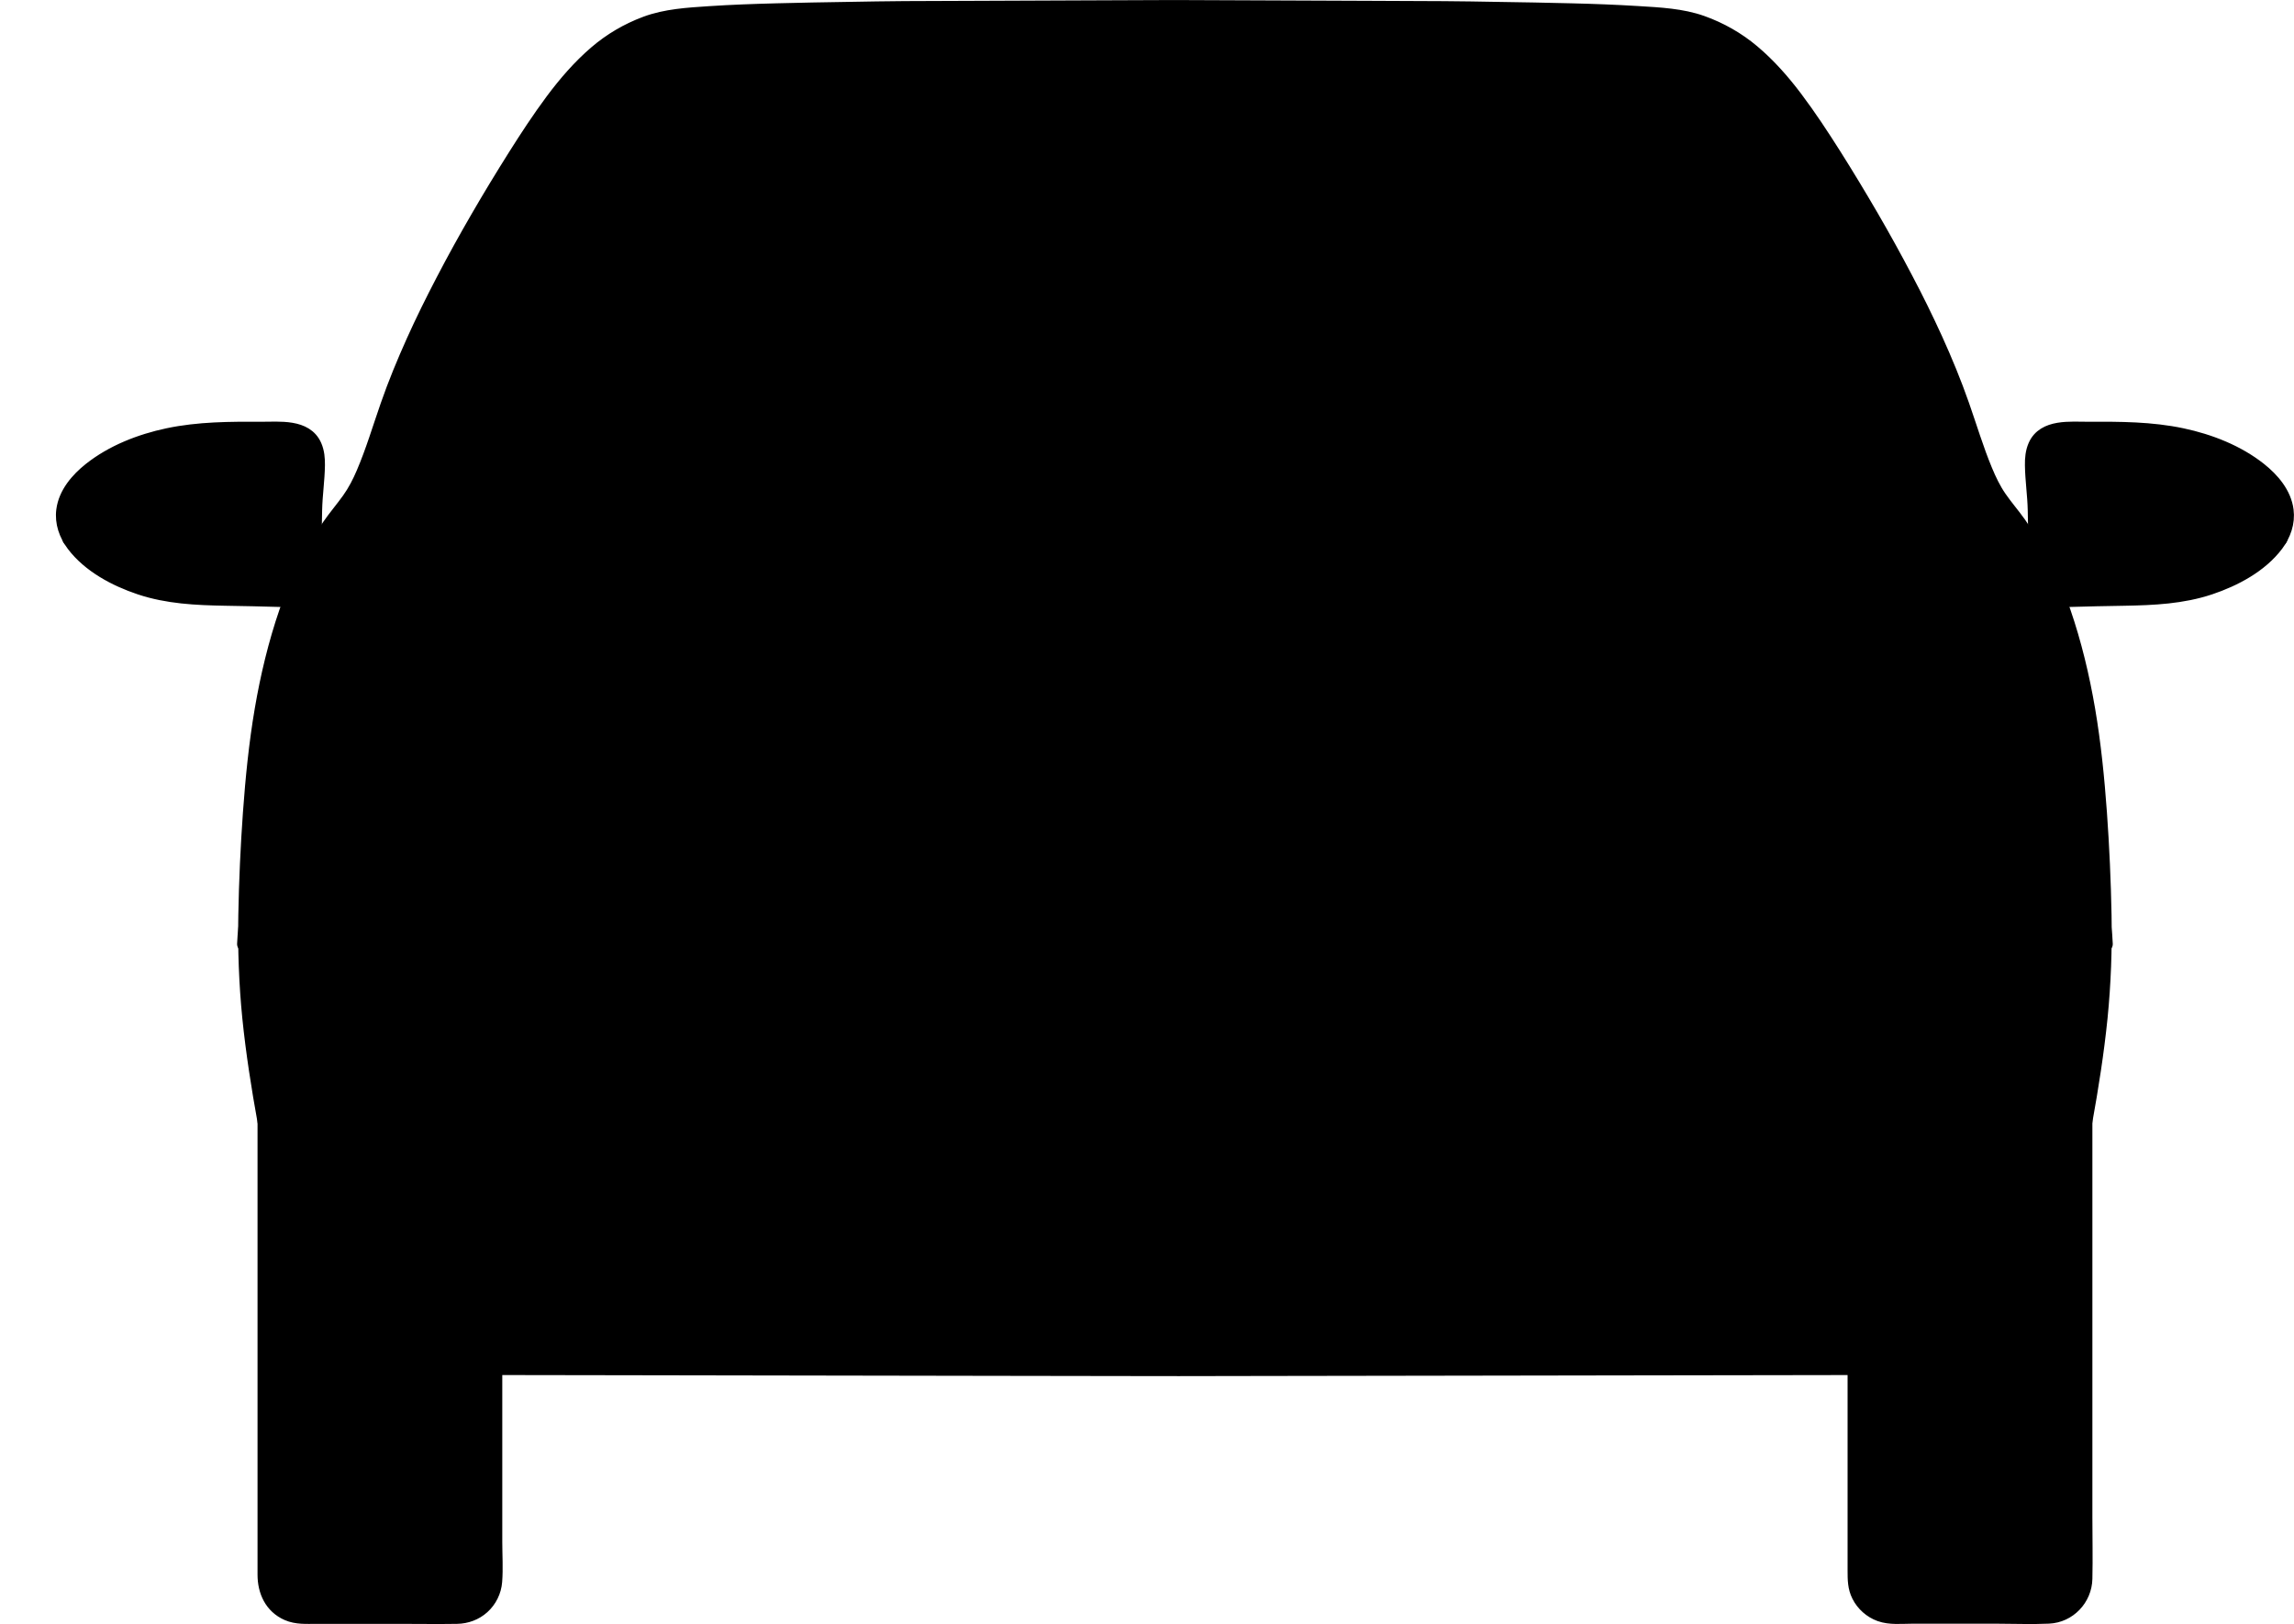 <?xml version="1.0" encoding="utf-8"?>
<!-- Generator: Adobe Illustrator 24.0.2, SVG Export Plug-In . SVG Version: 6.00 Build 0)  -->
<svg version="1.1" id="Layer_1" xmlns="http://www.w3.org/2000/svg" xmlns:xlink="http://www.w3.org/1999/xlink" x="0px" y="0px"
	 viewBox="0 0 433.22 306.73" style="enable-background:new 0 0 433.22 306.73;" xml:space="preserve">
<style type="text/css">
	.st0{stroke:#000000;stroke-width:2;stroke-linecap:round;stroke-linejoin:round;stroke-miterlimit:10;}
	.st1{stroke:#000000;stroke-width:2.75;stroke-linecap:round;stroke-linejoin:round;stroke-miterlimit:10;}
</style>
<g>
	<g id="POLYLINE_960_">
		<path class="st1" d="M237.25,163.71c-0.02-5.03-5.88-7.69-10.02-8.61c-5.5-1.22-12.08-0.7-16.85,2.53
			c-1.76,1.19-3.35,2.9-3.76,5.05c-0.46,2.42,0.8,4.65,2.57,6.21c4.14,3.63,10.48,4.47,15.75,3.83c4.34-0.53,10.13-2.4,11.9-6.9
			C236.9,165.66,237.4,163.71,237.25,163.71z"/>
	</g>
	<g id="POLYLINE_959_">
		<path class="st1" d="M130.61,152.69c-6.15-5.16-12.46-10.09-19.09-14.63c-6.49-4.44-13.28-8.47-20.23-12.14
			c-3.55-1.87-7.13-3.66-10.77-5.35c-2.64-1.23-5.48-2.74-8.42-3.07c-5.1-0.57-7.02,4.59-7.75,8.66c-0.66,3.66-0.95,7.41-1.22,11.12
			c-0.29,3.93-0.55,7.87-0.53,11.81c0.01,2.78-0.01,5.91,1.24,8.47c1,2.05,2.94,3.15,5.02,3.86c3.33,1.14,6.91,1.7,10.37,2.33
			c3.87,0.7,7.76,1.29,11.66,1.76c3.86,0.46,7.75,0.84,11.64,1.01c2.09,0.09,4.24,0.23,6.21-0.61c2.85-1.21,5.39-3.01,8.52-3.47
			c3.66-0.54,7.49-0.31,11.18-0.3c1.83,0,3.67,0.05,5.5-0.08c0.84-0.06,1.77-0.13,2.56-0.47c2.61-1.14-0.66-4.15-1.68-5.15
			C133.46,155.14,132.03,153.91,130.61,152.69z"/>
	</g>
	<g id="POLYLINE_958_">
		<path class="st1" d="M64.93,101.92c-1.08,1.14-3.21,3.45-4.92,1.87c-0.71-0.66-0.63-1.87-0.62-2.76c0-1.57,0.04-3.15,0.07-4.72
			c0.06-2.82,0.49-5.63,0.53-8.45c0.02-1.24-0.09-2.51-0.59-3.65c-1.65-3.78-6.68-3.16-10.03-3.18c-5.89-0.03-11.89-0.02-17.68,1.21
			c-5.19,1.1-10.46,3.15-14.64,6.47c-2.4,1.91-4.64,4.51-5.05,7.66c-0.31,2.34,0.51,4.6,1.9,6.46c2.99,3.97,7.9,6.56,12.52,8.11
			c5.23,1.75,10.65,1.99,16.12,2.09c3.47,0.07,6.94,0.11,10.41,0.23c1.89,0.07,4.8-0.26,6.29,1.23c0.72,0.73,1.1,1.75,1.41,2.71"/>
	</g>
	<g id="POLYLINE_957_">
		<path class="st1" d="M60.58,116.97c0.52,1.82,1.54-0.93,1.78-1.53c0.56-1.41,1.06-2.84,1.52-4.28c0.88-2.81,1.72-5.73,2.2-8.63
			c0.05-0.28,0.21-0.92-0.02-1.14c-0.4-0.37-1.1,0.5-1.35,0.77"/>
	</g>
	<g id="POLYLINE_956_">
		<path class="st1" d="M50.01,211.85c-1.18-6.53-2.21-13.06-2.88-19.66c-0.64-6.42-0.87-12.87-0.75-19.32
			c0.12-6.45,0.41-12.91,0.87-19.34c0.47-6.52,1.12-13.05,2.22-19.5c1.07-6.26,2.56-12.5,4.63-18.51c0.25-0.73,0.52-1.46,0.79-2.19"
			/>
	</g>
	<g id="POLYLINE_955_">
		<path class="st1" d="M78.32,185.93c-1.14-0.95-3.2-0.06-4.38,0.41c-1.19,0.48-2.31,1.14-3.27,1.99
			c-3.34,2.97-4.88,7.32-5.55,11.62c-0.82,5.26-1.17,10.6-1.55,15.9c-0.35,4.79-0.8,9.86-0.06,14.63c0.21,1.36,0.56,2.84,1.52,3.88
			c0.98,1.07,2.44,1.48,3.81,1.75c2.34,0.47,4.76,0.63,7.14,0.78c2.61,0.16,5.22,0.34,7.84,0.33c1.51-0.01,3.35,0.03,4.73-0.73
			c1.25-0.69,1.48-2.03,1.44-3.33c-0.05-1.9-0.5-3.81-0.92-5.67c-0.68-2.98-1.37-5.97-2.06-8.95c-1.23-5.36-2.46-10.73-3.73-16.08
			c-0.62-2.63-1.24-5.25-1.9-7.86c-0.58-2.3-1.12-4.68-2-6.89C79.14,187.08,78.85,186.39,78.32,185.93z"/>
	</g>
	<g id="POLYLINE_954_">
		<path class="st1" d="M74.17,117.96c0.26-4.66,0.38-9.4,1.1-14.02c0.35-2.21,0.98-4.38,2.73-5.88c0.93-0.8,2.05-1.32,3.2-1.72"/>
	</g>
	<g id="POLYLINE_953_">
		<path class="st1" d="M87.58,179.68c-4.05,0.03-8.22,0.23-12.09,1.56c-3.62,1.25-6.6,3.77-8.79,6.89
			c-2.2,3.14-3.29,6.87-4.05,10.59c-0.93,4.53-1.43,9.13-1.87,13.73c-0.43,4.58-0.73,9.19-0.82,13.79
			c-0.08,3.98-0.13,8.14,0.83,12.03c0.64,2.59,1.84,5.03,3.91,6.77c2.55,2.14,5.82,3.07,9.04,3.64c4.56,0.81,9.2,1.2,13.82,1.58
			c4.79,0.4,9.59,0.72,14.39,1.04c0.94,0.06,1.89,0.13,2.83,0.19"/>
	</g>
	<g id="POLYLINE_952_">
		<path class="st1" d="M46.15,178.31c0.15-4.04,1-8.08,2.97-11.64c2.1-3.79,5.15-7.04,8.08-10.19c1.76-1.89,3.58-3.7,5.41-5.52"/>
	</g>
	<g id="POLYLINE_951_">
		<path class="st1" d="M397.62,178.31c-0.15-4.04-1-8.08-2.97-11.64c-2.1-3.79-5.15-7.04-8.08-10.19c-1.76-1.89-3.58-3.7-5.41-5.52"
			/>
	</g>
	<g id="POLYLINE_950_">
		<path class="st1" d="M356.2,179.68c4.05,0.03,8.22,0.23,12.09,1.56c3.62,1.25,6.6,3.77,8.79,6.89c2.2,3.14,3.29,6.87,4.05,10.59
			c0.93,4.53,1.43,9.13,1.87,13.73c0.43,4.58,0.73,9.19,0.82,13.79c0.08,3.98,0.13,8.14-0.83,12.03c-0.64,2.59-1.84,5.03-3.91,6.77
			c-2.55,2.14-5.82,3.07-9.04,3.64c-4.56,0.81-9.2,1.2-13.82,1.58c-4.79,0.4-9.59,0.72-14.39,1.04c-0.94,0.06-1.89,0.13-2.83,0.19"
			/>
	</g>
	<g id="POLYLINE_949_">
		<path class="st1" d="M369.61,117.96c-0.26-4.66-0.38-9.4-1.1-14.02c-0.35-2.21-0.98-4.38-2.73-5.88c-0.93-0.8-2.05-1.32-3.2-1.72"
			/>
	</g>
	<g id="POLYLINE_948_">
		<path class="st1" d="M365.46,185.93c1.14-0.95,3.2-0.06,4.38,0.41c1.19,0.48,2.31,1.14,3.27,1.99c3.34,2.97,4.88,7.32,5.55,11.62
			c0.82,5.26,1.17,10.6,1.55,15.9c0.35,4.79,0.8,9.86,0.06,14.63c-0.21,1.36-0.56,2.84-1.52,3.88c-0.98,1.07-2.44,1.48-3.81,1.75
			c-2.34,0.47-4.76,0.63-7.14,0.78c-2.61,0.16-5.22,0.34-7.84,0.33c-1.51-0.01-3.35,0.03-4.73-0.73c-1.25-0.69-1.48-2.03-1.44-3.33
			c0.06-1.9,0.5-3.81,0.92-5.67c0.68-2.98,1.37-5.97,2.06-8.95c1.23-5.36,2.46-10.73,3.73-16.08c0.62-2.63,1.24-5.25,1.9-7.86
			c0.58-2.3,1.12-4.68,2-6.89C364.64,187.08,364.93,186.39,365.46,185.93z"/>
	</g>
	<g id="POLYLINE_947_">
		<path class="st1" d="M393.76,211.85c1.18-6.53,2.21-13.06,2.88-19.66c0.64-6.42,0.87-12.87,0.75-19.32
			c-0.12-6.45-0.41-12.91-0.87-19.34c-0.47-6.52-1.12-13.05-2.22-19.5c-1.07-6.26-2.56-12.5-4.63-18.51
			c-0.25-0.73-0.52-1.46-0.79-2.19"/>
	</g>
	<g id="POLYLINE_946_">
		<path class="st1" d="M383.2,116.97c-0.52,1.82-1.54-0.93-1.78-1.53c-0.56-1.41-1.06-2.84-1.52-4.28c-0.88-2.81-1.72-5.73-2.2-8.63
			c-0.05-0.28-0.21-0.92,0.02-1.14c0.4-0.37,1.1,0.5,1.35,0.77"/>
	</g>
	<g id="POLYLINE_945_">
		<path class="st1" d="M378.84,101.92c1.08,1.14,3.21,3.45,4.92,1.87c0.71-0.66,0.63-1.87,0.62-2.76c0-1.57-0.04-3.15-0.07-4.72
			c-0.06-2.82-0.49-5.63-0.53-8.45c-0.02-1.24,0.09-2.51,0.59-3.65c1.65-3.78,6.68-3.16,10.03-3.18c5.89-0.03,11.89-0.02,17.68,1.21
			c5.19,1.1,10.46,3.15,14.64,6.47c2.4,1.91,4.64,4.51,5.05,7.66c0.31,2.34-0.51,4.6-1.9,6.46c-2.99,3.97-7.9,6.56-12.52,8.11
			c-5.23,1.75-10.65,1.99-16.12,2.09c-3.47,0.07-6.94,0.11-10.41,0.23c-1.89,0.07-4.8-0.26-6.29,1.23c-0.72,0.73-1.1,1.75-1.41,2.71
			"/>
	</g>
	<g id="POLYLINE_944_">
		<path class="st1" d="M313.17,152.69c6.15-5.16,12.46-10.09,19.09-14.63c6.49-4.44,13.28-8.47,20.23-12.14
			c3.55-1.87,7.13-3.66,10.77-5.35c2.64-1.23,5.48-2.74,8.42-3.07c5.1-0.57,7.02,4.59,7.75,8.66c0.66,3.66,0.95,7.41,1.22,11.12
			c0.29,3.93,0.55,7.87,0.53,11.81c-0.01,2.78,0.01,5.91-1.24,8.47c-1,2.05-2.94,3.15-5.02,3.86c-3.33,1.14-6.91,1.7-10.37,2.33
			c-3.87,0.7-7.75,1.29-11.66,1.76c-3.86,0.46-7.75,0.84-11.64,1.01c-2.09,0.09-4.24,0.23-6.21-0.61c-2.85-1.21-5.39-3.01-8.52-3.47
			c-3.66-0.54-7.49-0.31-11.18-0.3c-1.83,0-3.67,0.05-5.5-0.08c-0.84-0.06-1.77-0.13-2.56-0.47c-2.61-1.14,0.66-4.15,1.68-5.15
			C310.32,155.14,311.75,153.91,313.17,152.69z"/>
	</g>
	<g id="POLYLINE_943_">
		<path class="st1" d="M221.89,242.52c4.16,0,8.31,0,12.46,0c9.6,0,19.21,0,28.81,0c10.71,0,21.42,0,32.12,0c7.67,0,15.35,0,23.02,0
			c1.33,0,2.67,0.06,4,0c0.95-0.04,1.8-0.48,2.26-1.34c0.53-1,0.22-1.92-0.23-2.85c-1.88-3.88-3.71-7.78-5.58-11.66
			c-0.67-1.38-1.36-2.75-2.06-4.11c-0.57-1.11-1.12-2.76-2.19-3.5c-0.99-0.69-2.54-0.45-3.68-0.45c-2.86,0-5.72,0-8.58,0
			c-9.66,0-19.32,0-28.99,0c-10.55,0-21.09,0-31.63,0c-6.28,0-12.57,0-18.85,0c-3.01,0-6.03,0-9.04,0c-9.14,0-18.29,0-27.43,0
			c-10.72,0-21.44,0-32.16,0c-7.14,0-14.28,0-21.42,0c-1.21,0-2.73-0.24-3.71,0.63c-1.01,0.89-1.57,2.55-2.17,3.72
			c-0.66,1.3-1.32,2.6-1.95,3.91c-1.85,3.88-3.69,7.77-5.56,11.64c-0.89,1.84-0.09,3.92,2.15,4.01c4.63,0.19,9.31,0,13.94,0
			c9.81,0,19.63,0,29.44,0c10.64,0,21.27,0,31.9,0c7.32,0,14.63,0,21.95,0C219.79,242.52,220.84,242.52,221.89,242.52z"/>
	</g>
	<g id="POLYLINE_942_">
		<path class="st1" d="M132.29,153.92c5.31-0.01,10.61-0.03,15.92-0.04c8.29-0.02,16.57-0.04,24.86-0.06c4.5-0.01,9-0.01,13.49-0.28
			c5.62-0.34,11.14-1.19,16.48-2.99c2.79-0.94,5.56-1.89,8.46-2.41c2.77-0.5,5.59-0.71,8.41-0.78c5.53-0.13,11.14,0.19,16.47,1.76
			c2.73,0.8,5.37,1.86,8.12,2.58c2.76,0.72,5.57,1.18,8.4,1.49c4.74,0.51,9.53,0.62,14.3,0.63c7.25,0.02,14.51,0.04,21.76,0.05
			c7.11,0.02,14.22,0.03,21.33,0.05c0.4,0,0.79,0,1.18,0"/>
	</g>
	<g id="POLYLINE_941_">
		<path class="st1" d="M350.29,258.41c0,8.4,0,16.8,0,25.19c0,4.36,0,8.72,0,13.08c0,1.63,0.01,3.17,0.77,4.66
			c0.82,1.63,2.27,2.91,3.98,3.53c1.88,0.68,4.06,0.42,6.01,0.42c5.39,0,10.77,0,16.16,0c3.22,0,6.47,0.14,9.69-0.01
			c3.8-0.17,6.79-3.33,6.87-7.11c0.09-3.88,0-7.77,0-11.65c0-9.42,0-18.83,0-28.25c0-11.55,0-23.1,0-34.66c0-10.27,0-20.54,0-30.81
			c0-5.57,0-11.14,0-16.72c0-0.26,0-0.52,0-0.78c-0.53,8.02-1,16.04-1.65,24.04c-0.7,8.67-1.63,17.32-2.28,25.99
			c-0.58,7.72,0.11,15.68-2.18,23.17c-0.72,2.36-1.66,4.85-3.41,6.66c-1.61,1.67-3.67,2.22-5.92,2.49
			c-6.14,0.72-12.46,0.65-18.63,0.66c-5.98,0.01-11.97,0.02-17.95,0.03c-10.84,0.02-21.69,0.03-32.53,0.05
			c-12.42,0.02-24.84,0.04-37.27,0.06c-10.73,0.02-21.47,0.03-32.21,0.05c-5.7,0.01-11.41,0.02-17.11,0.03
			c-2.63,0-5.26-0.01-7.88-0.01c-8.73-0.01-17.45-0.03-26.18-0.04c-12.04-0.02-24.08-0.04-36.12-0.06
			c-12.04-0.02-24.08-0.04-36.12-0.06c-8.69-0.01-17.39-0.03-26.08-0.04c-4.34-0.01-8.68-0.01-13.01-0.1
			c-4.03-0.08-8.12-0.09-12.12-0.6c-2.22-0.28-4.2-0.92-5.75-2.6c-1.74-1.89-2.66-4.45-3.37-6.87c-1-3.42-1.45-6.98-1.56-10.53
			c-0.14-4.32-0.21-8.65-0.56-12.96c-0.36-4.47-0.83-8.94-1.25-13.4c-0.72-7.64-1.25-15.31-1.76-22.97
			c-0.29-4.32-0.57-8.64-0.86-12.96c0,3.9,0,7.81,0,11.72c0,9.44,0,18.88,0,28.32c0,11.55,0,23.11,0,34.66c0,10.25,0,20.51,0,30.76
			c0,5.54,0,11.07,0,16.61c0,3.12,1.29,5.99,4.29,7.31c1.73,0.76,3.6,0.61,5.45,0.61c5.22,0,10.44,0,15.65,0
			c3.63,0,7.26,0.06,10.89,0c1.78-0.03,3.49-0.65,4.82-1.85c1.36-1.22,2.21-2.95,2.35-4.78c0.19-2.46,0.02-4.99,0.02-7.45
			c0-10.19,0-20.38,0-30.58c0-0.75,0-1.49,0-2.24"/>
	</g>
	<g id="POLYLINE_940_">
		<path class="st1" d="M430.6,101.75c-4.33,0.84-8.73,1.26-13.12,1.64c-4.44,0.38-8.9,0.58-13.35,0.72c-4.33,0.13-8.67,0.14-13-0.07
			c-2.03-0.1-4.06-0.24-6.07-0.54c-0.68-0.1-0.92-0.09-1.28-0.69c-0.25-0.43-0.51-0.85-0.77-1.27c-0.55-0.88-1.11-1.75-1.7-2.59
			c-1.18-1.67-2.53-3.21-3.69-4.89c-1.12-1.61-1.96-3.38-2.71-5.18c-1.68-4.04-2.93-8.25-4.38-12.38
			c-1.48-4.23-3.19-8.37-5.04-12.45c-1.74-3.82-3.59-7.58-5.55-11.29c-2.09-3.98-4.26-7.92-6.52-11.81
			c-2.29-3.94-4.64-7.83-7.07-11.68c-2.33-3.67-4.72-7.32-7.34-10.79c-2.38-3.15-5.01-6.14-8.04-8.69
			c-2.84-2.39-6.06-4.22-9.56-5.47c-3.82-1.36-8.02-1.55-12.03-1.8c-4.2-0.26-8.42-0.42-12.63-0.52c-4.67-0.12-9.34-0.2-14.01-0.27
			c-3.36-0.05-6.73-0.13-10.09-0.14c-4.54-0.02-9.08-0.04-13.62-0.06c-6.62-0.03-13.25-0.05-19.87-0.08
			c-5.01-0.02-10.02-0.04-15.04-0.06c-1.6-0.01-3.2,0-4.81,0c-5.13,0.02-10.26,0.04-15.39,0.06c-6.61,0.03-13.23,0.05-19.84,0.08
			c-4.4,0.02-8.81,0.04-13.21,0.05c-3.55,0.01-7.11,0.1-10.66,0.15C155.7,1.8,151.18,1.88,146.65,2c-4.24,0.11-8.48,0.26-12.71,0.54
			c-4.03,0.27-8.18,0.5-11.99,1.92c-3.46,1.29-6.63,3.15-9.43,5.56c-3.07,2.64-5.73,5.73-8.15,8.97c-2.52,3.39-4.84,6.93-7.09,10.5
			c-2.39,3.8-4.73,7.64-6.98,11.53c-2.29,3.95-4.51,7.95-6.62,12.01c-1.96,3.76-3.85,7.57-5.59,11.44
			c-1.78,3.97-3.45,7.99-4.88,12.11c-1.49,4.27-2.78,8.63-4.56,12.79c-0.75,1.76-1.62,3.46-2.74,5.02c-1.2,1.68-2.55,3.24-3.72,4.94
			c-0.6,0.87-1.17,1.76-1.72,2.67c-0.2,0.33-0.46,1.05-0.77,1.29c-0.3,0.23-1.08,0.22-1.46,0.28c-2.06,0.28-4.14,0.41-6.21,0.5
			c-4.37,0.19-8.75,0.15-13.13,0.02c-4.42-0.14-8.84-0.37-13.26-0.75c-4.18-0.36-8.36-0.79-12.48-1.59"/>
	</g>
	<g id="POLYLINE_939_">
		<path class="st1" d="M109.49,22.14c5.73-0.42,11.46-0.84,17.2-1.26c5.04-0.37,10.08-0.79,15.13-1.1
			c5.52-0.34,11.04-0.7,16.56-0.99c5.85-0.3,11.7-0.61,17.56-0.86c6.05-0.26,12.11-0.47,18.16-0.66c5.3-0.17,10.6-0.29,15.9-0.36
			c5.32-0.07,10.65-0.09,15.98-0.05c6.19,0.04,12.38,0.15,18.56,0.27c4.98,0.1,9.97,0.26,14.95,0.45c5.3,0.2,10.6,0.42,15.89,0.69
			c5.82,0.3,11.63,0.6,17.45,0.96c4.8,0.29,9.6,0.58,14.4,0.93c7.61,0.56,15.21,1.11,22.82,1.67c1.13,0.08,2.26,0.17,3.39,0.25
			c0.3,0.02,0.69-0.03,0.9,0.15c0.41,0.35,0.7,1.39,0.94,1.87c0.63,1.26,1.26,2.52,1.9,3.78c3.44,6.85,6.88,13.7,10.31,20.56
			c2.18,4.35,4.29,8.73,6.41,13.11c2.26,4.68,4.43,9.4,6.49,14.17c2.01,4.67,3.97,9.63,4.88,14.66c0.33,1.83,0.3,3.75-1.22,5.06
			c-1.41,1.21-3.42,1.69-5.2,2.06c-5.33,1.1-10.86,1.21-16.29,1.42c-4.13,0.16-8.28,0.27-12.41,0.28
			c-3.46,0.01-6.92,0.02-10.38,0.03c-6.63,0.02-13.27,0.04-19.9,0.06c-8.15,0.02-16.31,0.05-24.46,0.07
			c-8.1,0.02-16.19,0.05-24.29,0.07c-6.46,0.02-12.92,0.04-19.39,0.06c-3.18,0.01-6.35,0.02-9.53,0.03c-1.63,0-3.26-0.01-4.89-0.01
			c-5.32-0.02-10.64-0.03-15.96-0.05c-7.62-0.02-15.24-0.04-22.86-0.07c-8.35-0.02-16.71-0.05-25.06-0.07
			c-7.45-0.02-14.9-0.04-22.34-0.07c-4.91-0.01-9.82-0.03-14.74-0.04c-2.91-0.01-5.81-0.07-8.72-0.13
			c-5.53-0.12-11.07-0.22-16.58-0.73c-2.48-0.23-4.99-0.51-7.41-1.14c-1.71-0.45-3.73-1.12-4.72-2.7c-1.01-1.61-0.54-3.7-0.12-5.42
			c0.61-2.53,1.4-5.05,2.27-7.51c1.8-5.03,4.06-9.9,6.32-14.74c2.26-4.85,4.58-9.68,6.94-14.47c2.66-5.4,5.4-10.76,8.1-16.14
			C104.78,31.52,107.14,26.83,109.49,22.14z"/>
	</g>
	<g id="POLYLINE_938_">
		<path class="st1" d="M221.89,19.63c5.21,0.04,10.42,0.06,15.63,0.16c6.01,0.12,12.02,0.28,18.03,0.47
			c5.46,0.17,10.92,0.42,16.38,0.65c4.88,0.21,9.76,0.47,14.64,0.75c5.03,0.29,10.07,0.56,15.1,0.92
			c6.48,0.46,12.95,0.94,19.43,1.41c3.18,0.23,6.37,0.46,9.55,0.69c0.42,0.03,1.45-0.09,1.83,0.13c0.28,0.17,0.51,0.95,0.66,1.24
			c3.1,6.15,6.2,12.3,9.29,18.45c2.32,4.6,4.55,9.24,6.81,13.87c2.21,4.51,4.36,9.05,6.44,13.62c2.09,4.61,3.97,9.31,5.36,14.18
			c0.73,2.54,1.52,5.74-1.93,6.55c-4.72,1.11-9.78,1.22-14.61,1.41c-5.34,0.21-10.69,0.28-16.04,0.35
			c-3.88,0.05-7.76,0.14-11.64,0.15c-4.1,0.01-8.21,0.01-12.32,0.02c-7.07,0.01-14.14,0.03-21.21,0.04
			c-8.12,0.01-16.24,0.03-24.35,0.04c-7.26,0.01-14.51,0.03-21.77,0.04c-4.49,0.01-8.97,0.02-13.46,0.02c-1.32,0-2.64,0-3.96,0
			c-4.61-0.01-9.22-0.02-13.83-0.03c-7.32-0.01-14.64-0.03-21.96-0.04c-8.11-0.01-16.23-0.03-24.34-0.04
			c-6.97-0.01-13.94-0.03-20.92-0.04c-3.98-0.01-7.97-0.01-11.96-0.02c-4.1-0.01-8.21-0.1-12.31-0.16
			c-5.28-0.07-10.55-0.14-15.83-0.37c-2.53-0.11-5.06-0.25-7.58-0.49c-2.18-0.21-4.48-0.39-6.6-0.96c-3.41-0.92-2.29-4.43-1.58-6.87
			c1.41-4.85,3.3-9.54,5.41-14.13c2.15-4.69,4.36-9.35,6.63-13.99c2.23-4.56,4.43-9.13,6.72-13.66c3.08-6.11,6.15-12.21,9.23-18.32
			c0.17-0.33,0.27-0.74,0.57-0.88c0.54-0.25,1.62-0.12,2.2-0.16c3.32-0.24,6.63-0.48,9.95-0.72c6.25-0.45,12.51-0.93,18.76-1.36
			c4.98-0.34,9.98-0.63,14.97-0.91c5.01-0.28,10.01-0.56,15.02-0.76c5.58-0.23,11.16-0.48,16.74-0.66
			c6.01-0.19,12.01-0.34,18.02-0.46C212.01,19.67,216.95,19.66,221.89,19.63z"/>
	</g>
	<g id="POLYLINE_937_">
		<path class="st1" d="M190.81,214.59c-2.94,0-5.21-2.42-5.27-5.3c-0.1-4.67,0-9.36,0-14.03c0-1.55,0.07-2.97,1.04-4.26
			c0.84-1.13,2.11-1.88,3.5-2.08c0.7-0.1,1.42-0.05,2.13-0.05c2.1,0,4.2,0,6.3,0c8.17,0,16.35,0,24.52,0c9.72,0,19.44,0,29.16,0
			c2.82,0,5.45,1.35,5.96,4.38c0.17,0.99,0.07,2.04,0.07,3.03c0,2.85,0,5.7,0,8.55c0,2.1,0.44,4.73-0.5,6.72
			c-1.69,3.59-5.67,3.02-8.96,3.02c-8.97,0-17.94,0-26.91,0c-9.35,0-18.69,0-28.04,0C192.81,214.59,191.81,214.59,190.81,214.59z"/>
	</g>
	<g id="POLYLINE_936_">
		<path class="st1" d="M221.89,186.3c3.08,0,6.16,0,9.24,0c7.11,0,14.22,0,21.33,0c8.04,0,16.08,0,24.12,0c5.87,0,11.74,0,17.6,0
			c2.06,0,6.2,0.64,6.08-2.62c-0.03-0.87-0.59-1.61-1.01-2.33c-0.94-1.62-1.89-3.25-2.83-4.87c-0.75-1.28-1.35-2.36-3-2.41
			c-3.83-0.11-7.68,0-11.51,0c-7.53,0-15.06,0-22.59,0c-7.76,0-15.51,0-23.27,0c-4.51,0-9.02,0-13.53,0c-2.15,0-4.3,0-6.44,0
			c-6.63,0-13.25,0-19.88,0c-8.07,0-16.14,0-24.21,0c-6.05,0-12.1,0-18.15,0c-1.18,0-2.37-0.04-3.55,0
			c-1.74,0.05-2.33,1.34-3.11,2.68c-0.94,1.62-1.88,3.23-2.82,4.85c-0.42,0.71-0.9,1.39-0.87,2.25c0.05,1.49,1.28,2.41,2.68,2.45
			c3.71,0.09,7.43,0,11.14,0c7.38,0,14.76,0,22.15,0c7.95,0,15.89,0,23.84,0c5.41,0,10.82,0,16.23,0
			C220.32,186.3,221.1,186.3,221.89,186.3z"/>
	</g>
	<g id="POLYLINE_935_">
		<path class="st1" d="M149.67,174.13c-2.09,0.02-4,0.5-5.32,2.23c-1.54,2.02-2.67,4.41-3.88,6.64c-3.54,6.51-7.11,13-10.58,19.55
			c-3.06,5.77-5.96,11.64-8.73,17.56c-2.81,6-5.47,12.06-7.98,18.19c-1.27,3.09-2.73,6.24-3.73,9.43c-0.65,2.07,0.9,3.86,2.97,3.9
			c4.18,0.08,8.37,0,12.56,0c8.54,0,17.08,0,25.61,0c10.07,0,20.15,0,30.22,0c8.77,0,17.54,0,26.31,0c4.71,0,9.41,0,14.12,0
			c2.19,0,4.38,0,6.57,0c7.19,0,14.38,0,21.56,0c9.78,0,19.56,0,29.34,0c9.62,0,19.25,0,28.87,0c6.61,0,13.22,0,19.82,0
			c1.31,0,2.63,0.02,3.95,0c2.13-0.04,3.63-1.9,2.93-3.99c-1.05-3.16-2.44-6.28-3.71-9.37c-1.24-3.03-2.51-6.05-3.83-9.05
			c-2.83-6.39-5.8-12.7-8.91-18.96c-2.91-5.85-6.04-11.57-9.15-17.32c-1.88-3.48-3.76-6.96-5.65-10.45
			c-1.14-2.1-2.22-4.37-3.71-6.25c-1.31-1.66-3.2-2.09-5.22-2.11"/>
	</g>
	<g id="POLYLINE_934_">
		<path d="M384.09,103.34c-1.75-2.99-3.78-5.67-5.85-8.43c-2.02-2.69-3.29-5.76-4.44-8.9c-2.49-6.8-4.59-13.68-7.56-20.3
			c-2.96-6.6-6.23-13.07-9.76-19.39c-3.66-6.54-7.5-12.97-11.55-19.28c-3.7-5.77-7.65-11.53-12.73-16.19
			c-4.54-4.16-10.05-6.95-16.18-7.76c-7.11-0.93-14.37-0.99-21.54-1.17c-6.93-0.17-13.85-0.3-20.78-0.35
			c-7.74-0.06-15.48-0.06-23.22-0.1c-9.01-0.04-18.03-0.07-27.04-0.11c-4.88-0.02-9.76,0.03-14.63,0.05
			C198.41,1.47,188,1.51,177.59,1.55c-6.02,0.03-12.03,0.1-18.05,0.19c-7.29,0.11-14.58,0.26-21.87,0.6
			c-6.66,0.31-13.32,0.59-19.35,3.72c-5.59,2.91-10,7.67-13.74,12.65c-4.41,5.89-8.26,12.21-12.04,18.51
			C88.86,43.36,85.37,49.62,82.16,56c-3.32,6.58-6.35,13.29-8.82,20.24c-2.27,6.38-3.84,13.51-8.03,18.98
			c-2.02,2.64-3.94,5.25-5.62,8.12c-0.32-0.7-0.3-1.55-0.3-2.3c0-1.44,0.05-2.88,0.07-4.32c0.05-2.54,0.29-5.05,0.47-7.59
			c0.16-2.28,0.11-5.03-1.78-6.65c-1.07-0.92-2.49-1.19-3.85-1.31c-2.66-0.25-5.37-0.13-8.04-0.12c-5.12,0.02-10.31,0.2-15.32,1.37
			c-4.58,1.06-9.13,2.86-12.97,5.61c-2.45,1.75-4.79,4.07-5.69,7.02c-0.61,1.99-0.41,4.12,0.5,5.99c1.72,3.55,5.35,6.06,8.76,7.84
			c4.12,2.15,8.66,3.37,13.28,3.82c5.3,0.52,10.67,0.34,15.99,0.5c1.36,0.04,2.72,0.09,4.09,0.15c-2.46,6.61-4.17,13.51-5.38,20.46
			c-1.22,7.01-1.9,14.12-2.36,21.22c-0.48,7.33-0.83,14.7-0.8,22.05c0.03,7.05,0.54,14.1,1.46,21.09c0.47,3.56,1.01,7.11,1.64,10.64
			c0.34,1.9,0.55,3.44,0.55,5.32c0,7.5,0,15.01,0,22.51c0,10.81,0,21.62,0,32.43c0,8.33,0,16.66,0,24.99c0,2.44-0.36,5.17,0.82,7.41
			c1.18,2.24,3.51,3.72,6.04,3.83c2.73,0.13,5.49,0.01,8.23,0.01c5.23,0,10.46,0,15.69,0c3.21,0,7.04,0.64,9.81-1.42
			c1.96-1.46,2.89-3.7,2.89-6.09c0.02-8.7,0-17.4,0-26.11c0-4,0-8,0-12c0-0.88-0.32-1.27,0.53-1.27c2.84,0,5.68,0,8.51,0
			c5.84,0,11.67,0,17.51,0c8.1,0,16.21,0,24.31,0c9.8,0,19.6,0,29.41,0c10.72,0,21.44,0,32.17,0c11.07,0,22.14,0,33.22,0
			c10.73,0,21.45,0,32.18,0c9.69,0,19.38,0,29.08,0c8.07,0,16.15,0,24.22,0c5.7,0,11.4,0,17.09,0c1.78,0,3.56,0,5.34,0
			c0.93,0,1.91-0.09,2.83,0c0.06,0.01,0.35-0.05,0.39,0c0.19,0.19,0,1.61,0,1.86c0,4.22,0,8.44,0,12.65c0,8.36-0.09,16.72,0,25.07
			c0.03,2.41,1.12,4.67,3.14,6.05c1.01,0.69,2.19,1.11,3.4,1.22c2.35,0.21,4.79,0.03,7.15,0.03c5.31,0,10.62,0,15.93,0
			c2.41,0,4.88,0.18,7.28-0.03c2.52-0.21,4.79-1.78,5.87-4.06c1.12-2.35,0.7-5.32,0.7-7.83c0-8.49,0-16.98,0-25.48
			c0-10.82,0-21.64,0-32.46c0-7.25,0-14.51,0-21.76c0-1.92,0.33-3.62,0.67-5.54c0.6-3.42,1.13-6.86,1.57-10.3
			c0.93-7.26,1.43-14.55,1.42-21.87c-0.01-7.32-0.38-14.65-0.87-21.95c-0.47-7.05-1.2-14.1-2.45-21.06
			c-1.19-6.66-2.86-13.27-5.23-19.62c5.48-0.23,10.97-0.2,16.45-0.41c4.81-0.19,9.54-0.92,14.02-2.73c3.88-1.57,7.85-3.9,10.44-7.25
			c1.43-1.85,2.28-4.12,2-6.48c-0.31-2.58-1.86-4.82-3.7-6.57c-3.26-3.11-7.55-5.15-11.79-6.53c-4.87-1.58-9.95-2.11-15.05-2.27
			c-2.8-0.09-5.61-0.07-8.42-0.06c-1.79,0.01-3.7-0.04-5.43,0.49c-2.27,0.69-3.36,2.68-3.57,4.92c-0.21,2.22,0.21,4.46,0.35,6.67
			c0.18,2.64,0.19,5.3,0.2,7.94C384.39,101.8,384.42,102.65,384.09,103.34z"/>
	</g>
</g>
</svg>
